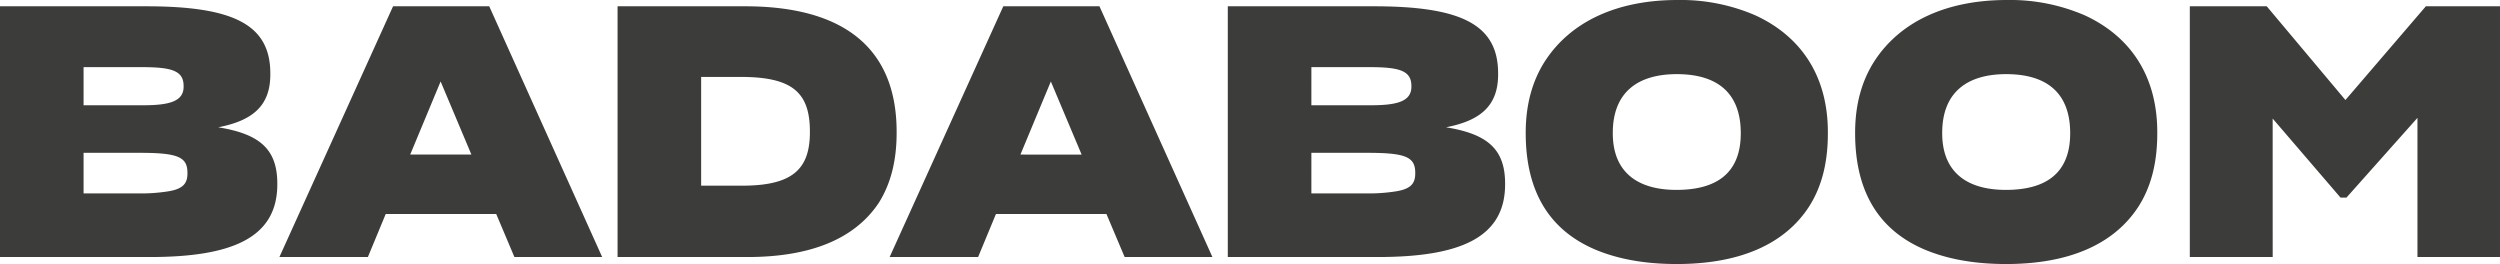 <svg xmlns="http://www.w3.org/2000/svg" xmlns:xlink="http://www.w3.org/1999/xlink" width="755.346" height="79.772" viewBox="0 0 755.346 79.772">
  <defs>
    <clipPath id="clip-path">
      <path id="Path_141" data-name="Path 141" d="M0,0H755.346V-79.772H0Z" fill="none"/>
    </clipPath>
  </defs>
  <g id="Group_123" data-name="Group 123" transform="translate(0 79.772)" clip-path="url(#clip-path)">
    <g id="Group_122" data-name="Group 122" transform="translate(0 -2.113)">
      <path id="Path_140" data-name="Path 140" d="M0,0H45.222C70.157,0,83.787-5.811,83.787-21.977v-.211c0-10.46-5.388-15-17.856-17.011,10.354-2.008,15.743-6.446,15.743-15.955v-.317c0-14.686-10.988-20.286-37.509-20.286H0ZM25.252-57.373H42.9c9.193,0,12.574,1.163,12.574,5.706v.211c0,4.438-4.332,5.6-12.257,5.6H25.252Zm0,25.887h16.8c11.517,0,14.581,1.162,14.581,6.022v.212c0,2.958-1.268,4.649-5.706,5.388a52.47,52.47,0,0,1-9.509.634H25.252ZM149.928-13l5.494,13h26.52L147.815-75.757H118.759L84.419,0h26.732l5.389-13Zm-16.8-40.045,9.3,22.083h-18.49Zm53.463-22.716V0h39.2c18.807,0,32.331-5.283,39.727-16.377,3.593-5.706,5.389-12.679,5.389-21.132v-.317c0-25.78-16.588-37.931-45.75-37.931Zm25.252,21.343h11.939c15.426,0,20.921,4.543,20.921,16.483v.211c0,11.305-5.389,16.166-20.5,16.166H211.843ZM334.3-13,339.8,0h26.52L332.188-75.757H303.132L268.793,0h26.732l5.388-13ZM317.5-53.041l9.3,22.083H308.31ZM370.964,0h45.222c24.936,0,38.565-5.811,38.565-21.977v-.211c0-10.46-5.388-15-17.856-17.011,10.355-2.008,15.743-6.446,15.743-15.955v-.317c0-14.686-10.988-20.286-37.508-20.286H370.964Zm25.253-57.373h17.645c9.192,0,12.573,1.163,12.573,5.706v.211c0,4.438-4.332,5.6-12.256,5.6H396.217Zm0,25.887h16.8c11.517,0,14.581,1.162,14.581,6.022v.212c0,2.958-1.268,4.649-5.7,5.388a52.483,52.483,0,0,1-9.51.634H396.217Zm110.411,33.6c18.384,0,32.331-5.6,39.939-17.328,3.8-5.917,5.7-13.207,5.7-22.082v-.423c0-17.011-8.135-28.951-21.871-35.29a56.817,56.817,0,0,0-23.562-4.649c-18.173,0-32.226,6.445-40.044,18.49-3.8,5.917-5.812,13.1-5.812,21.555v.211c0,18.173,7.608,29.584,21.343,35.29,6.974,2.853,15,4.226,24.3,4.226m-.106-22.4c-12.045,0-19.23-5.6-19.23-17.117v-.106c0-12.045,7.291-17.75,19.336-17.75,11.939,0,19.335,5.388,19.335,17.856,0,12.151-7.4,17.117-19.441,17.117m99.635,22.4c18.384,0,32.331-5.6,39.939-17.328,3.8-5.917,5.705-13.207,5.705-22.082v-.423c0-17.011-8.135-28.951-21.871-35.29a56.82,56.82,0,0,0-23.562-4.649c-18.173,0-32.226,6.445-40.045,18.49-3.8,5.917-5.811,13.1-5.811,21.555v.211c0,18.173,7.608,29.584,21.343,35.29,6.974,2.853,15,4.226,24.3,4.226m-.106-22.4c-12.045,0-19.23-5.6-19.23-17.117v-.106c0-12.045,7.291-17.75,19.336-17.75,11.939,0,19.335,5.388,19.335,17.856,0,12.151-7.4,17.117-19.441,17.117m80.617-21.555,20.5,23.879h1.8l21.449-24.09V0h24.935V-75.757h-22.4l-24.3,28.316L684.872-75.757H661.627V0h25.041Z" fill="#3c3c3b"/>
    </g>
  </g>
</svg>
